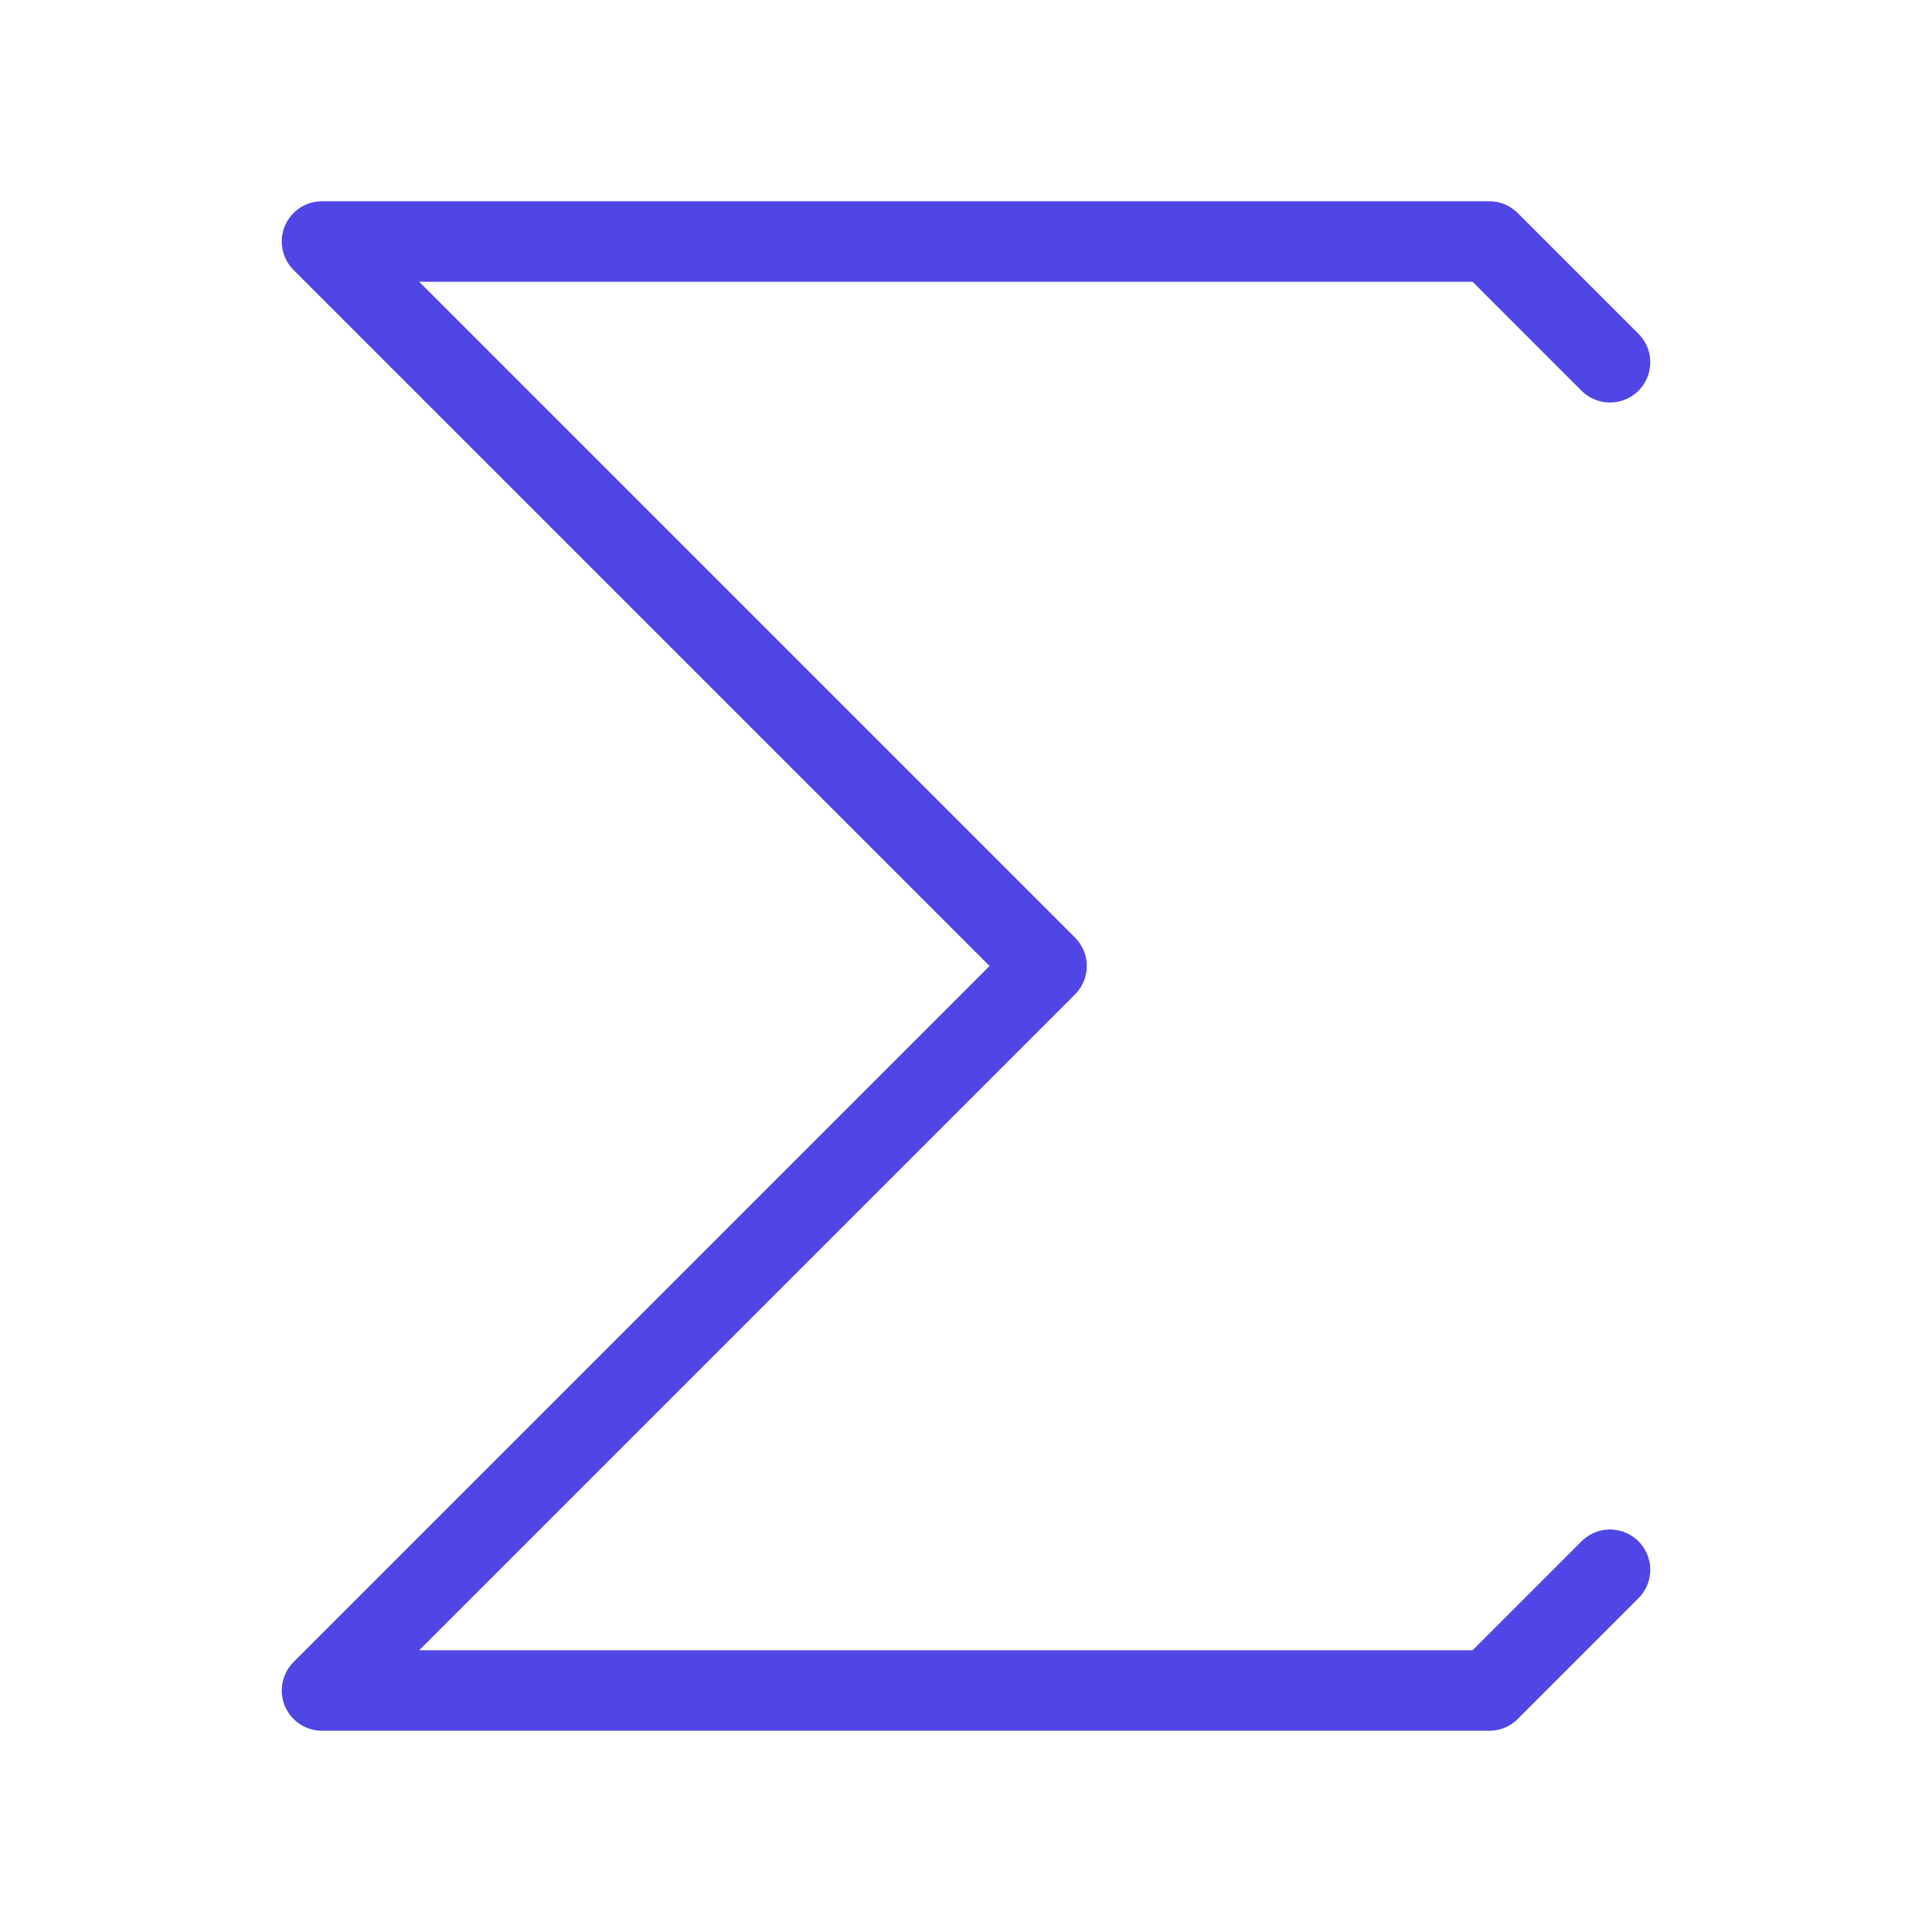 <?xml version="1.0" encoding="UTF-8"?>
<svg width="38" height="38" viewBox="0 0 48 48" fill="none" xmlns="http://www.w3.org/2000/svg">
  <path d="M40 9L37 6H8L26 24L8 42H37L40 39" stroke="#4f46e5" stroke-width="2" stroke-linecap="round"
        stroke-linejoin="round"/>
</svg>
